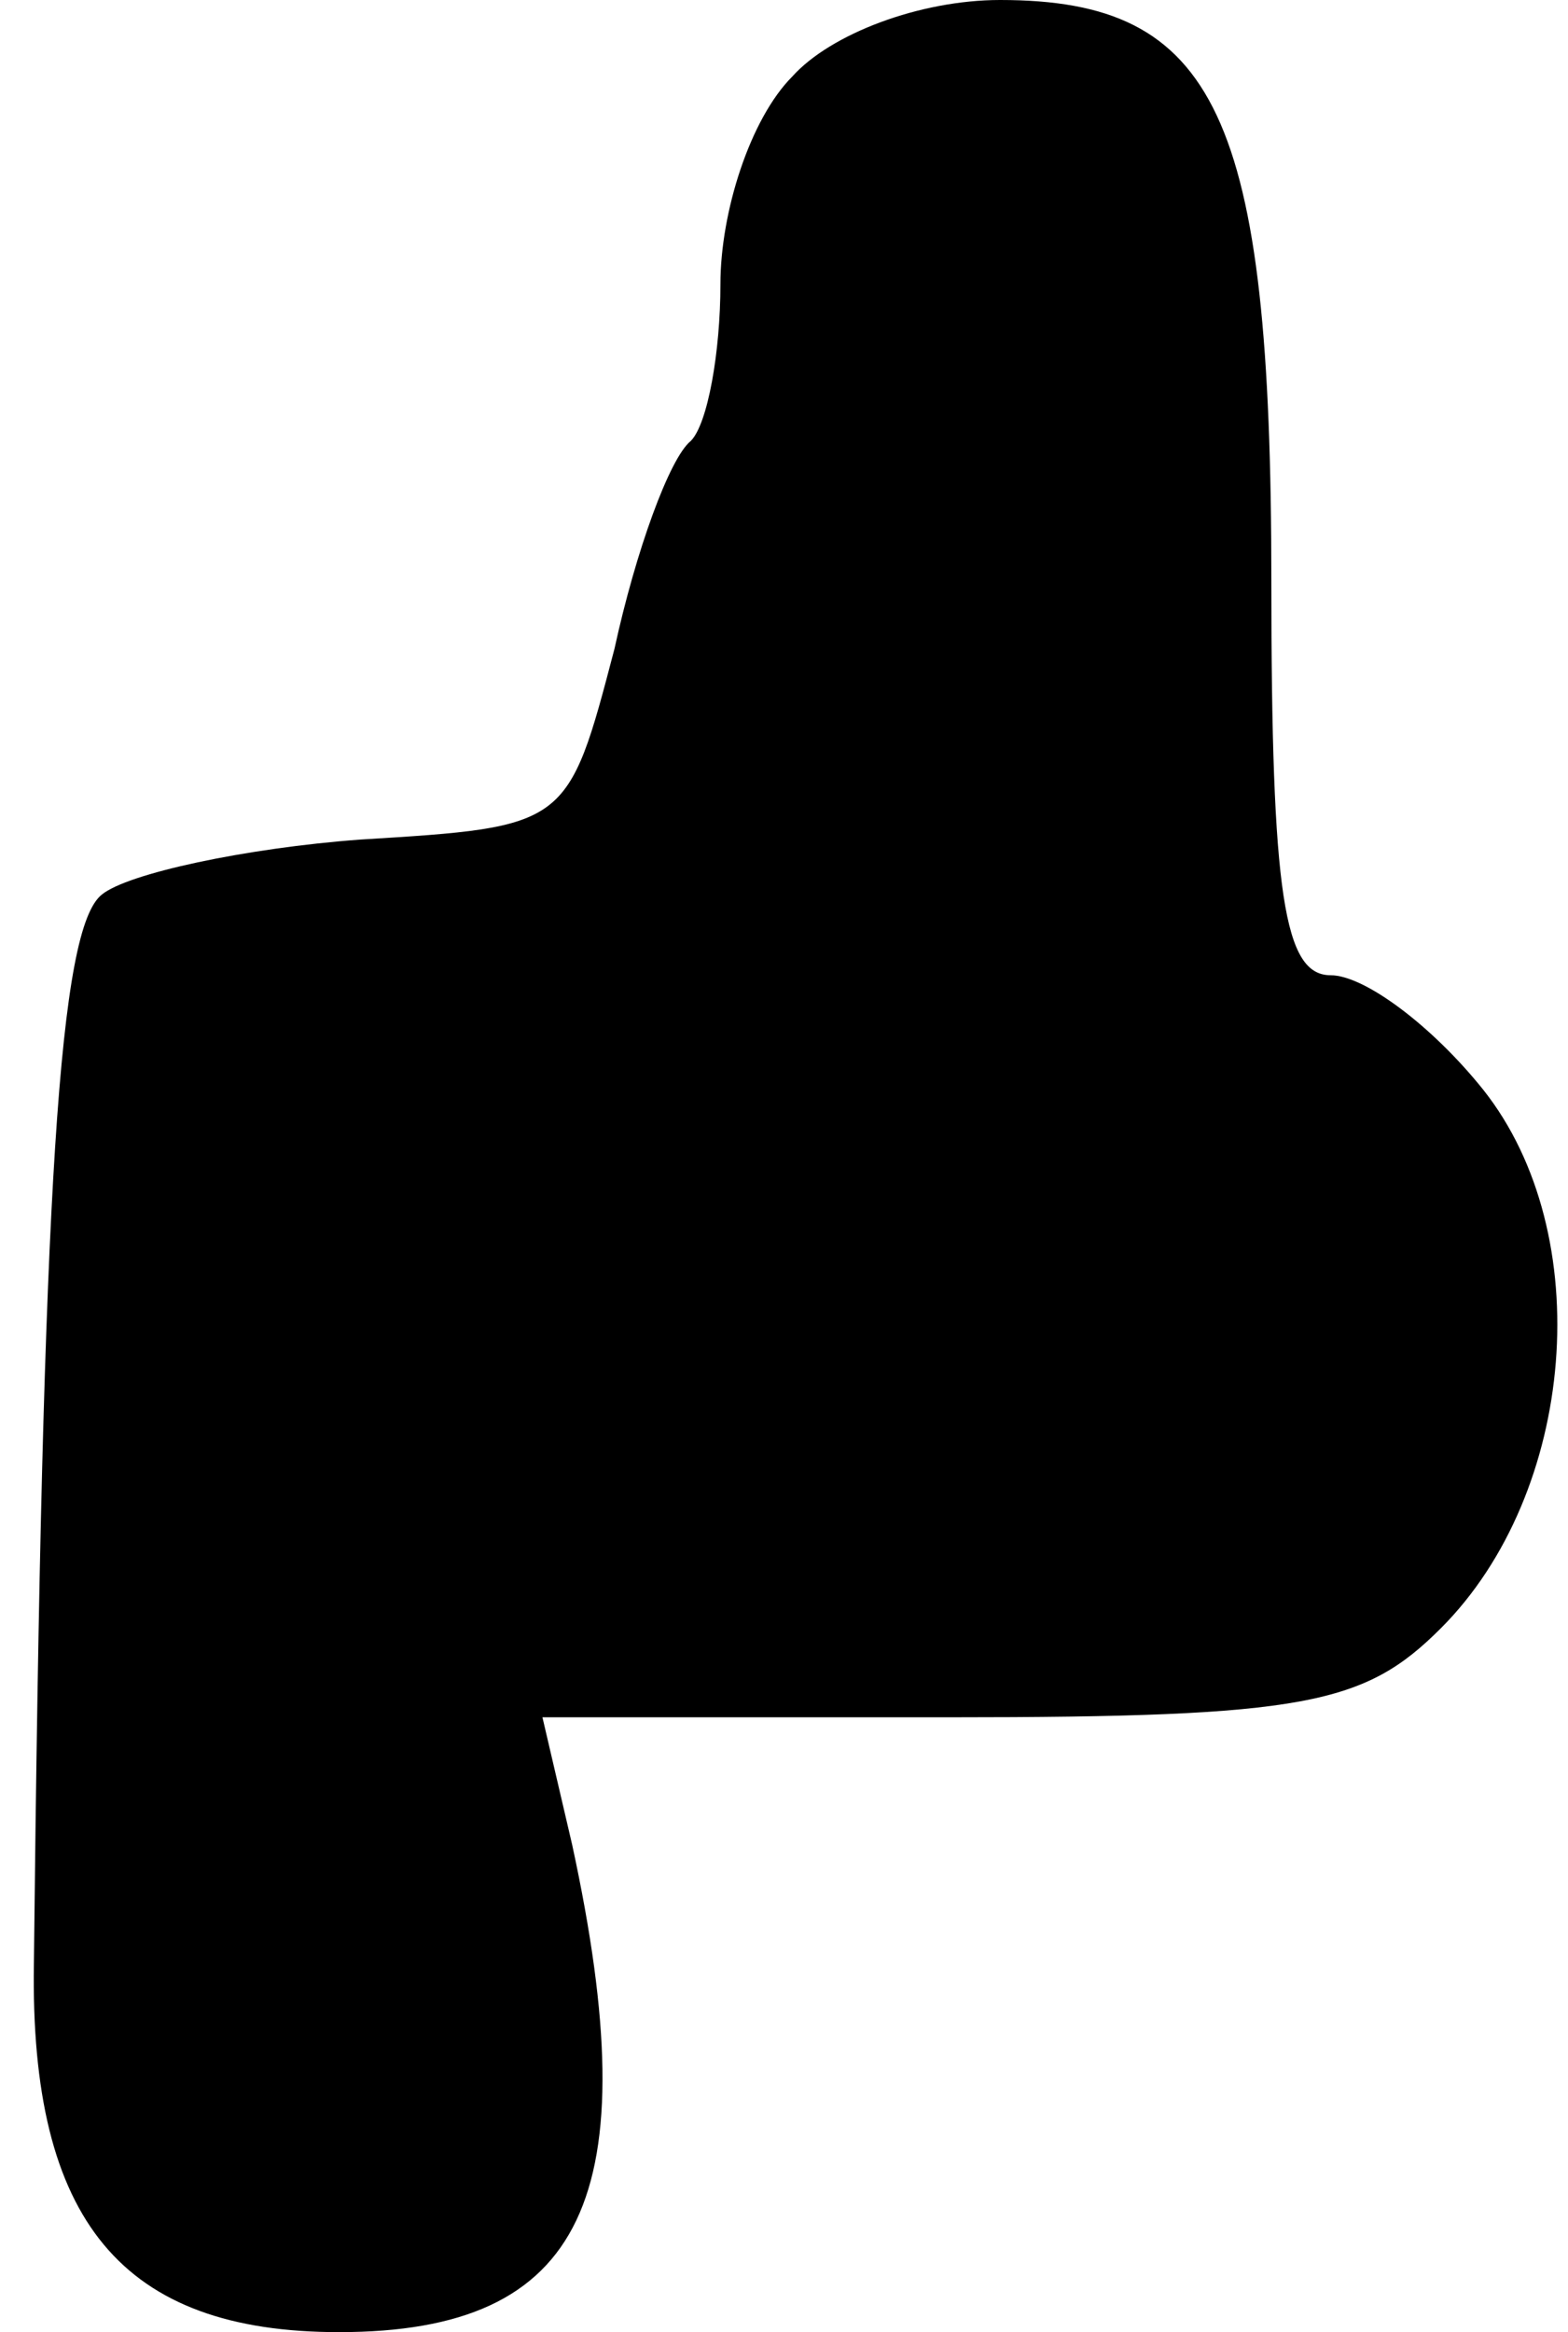 <?xml version="1.0" standalone="no"?>
<!DOCTYPE svg PUBLIC "-//W3C//DTD SVG 20010904//EN"
 "http://www.w3.org/TR/2001/REC-SVG-20010904/DTD/svg10.dtd">
<svg version="1.0" xmlns="http://www.w3.org/2000/svg"
 width="37pt" height="55pt" viewBox="0 0 37 55"
 preserveAspectRatio="xMidYMid meet">
<g transform="translate(0,55) scale(0.1,-0.1)"
fill="#000000" stroke="none">
<path fill="#000000" stroke="none" d="M187 532 c-10 -10 -17 -32 -17 -49 0
-16 -3 -33 -7 -37 -5 -4 -13 -26 -18 -49 -11 -42 -11 -42 -60 -45 -27 -2 -55
-8 -61 -13 -10 -8 -14 -67 -16 -252 -1 -61 21 -87 72 -87 58 0 73 32 55 115
l-7 30 96 0 c84 0 98 3 116 21 32 32 37 93 10 127 -12 15 -28 27 -36 27 -11 0
-14 19 -14 93 0 110 -13 137 -64 137 -19 0 -40 -8 -49 -18z"/>
</g>
</svg>
